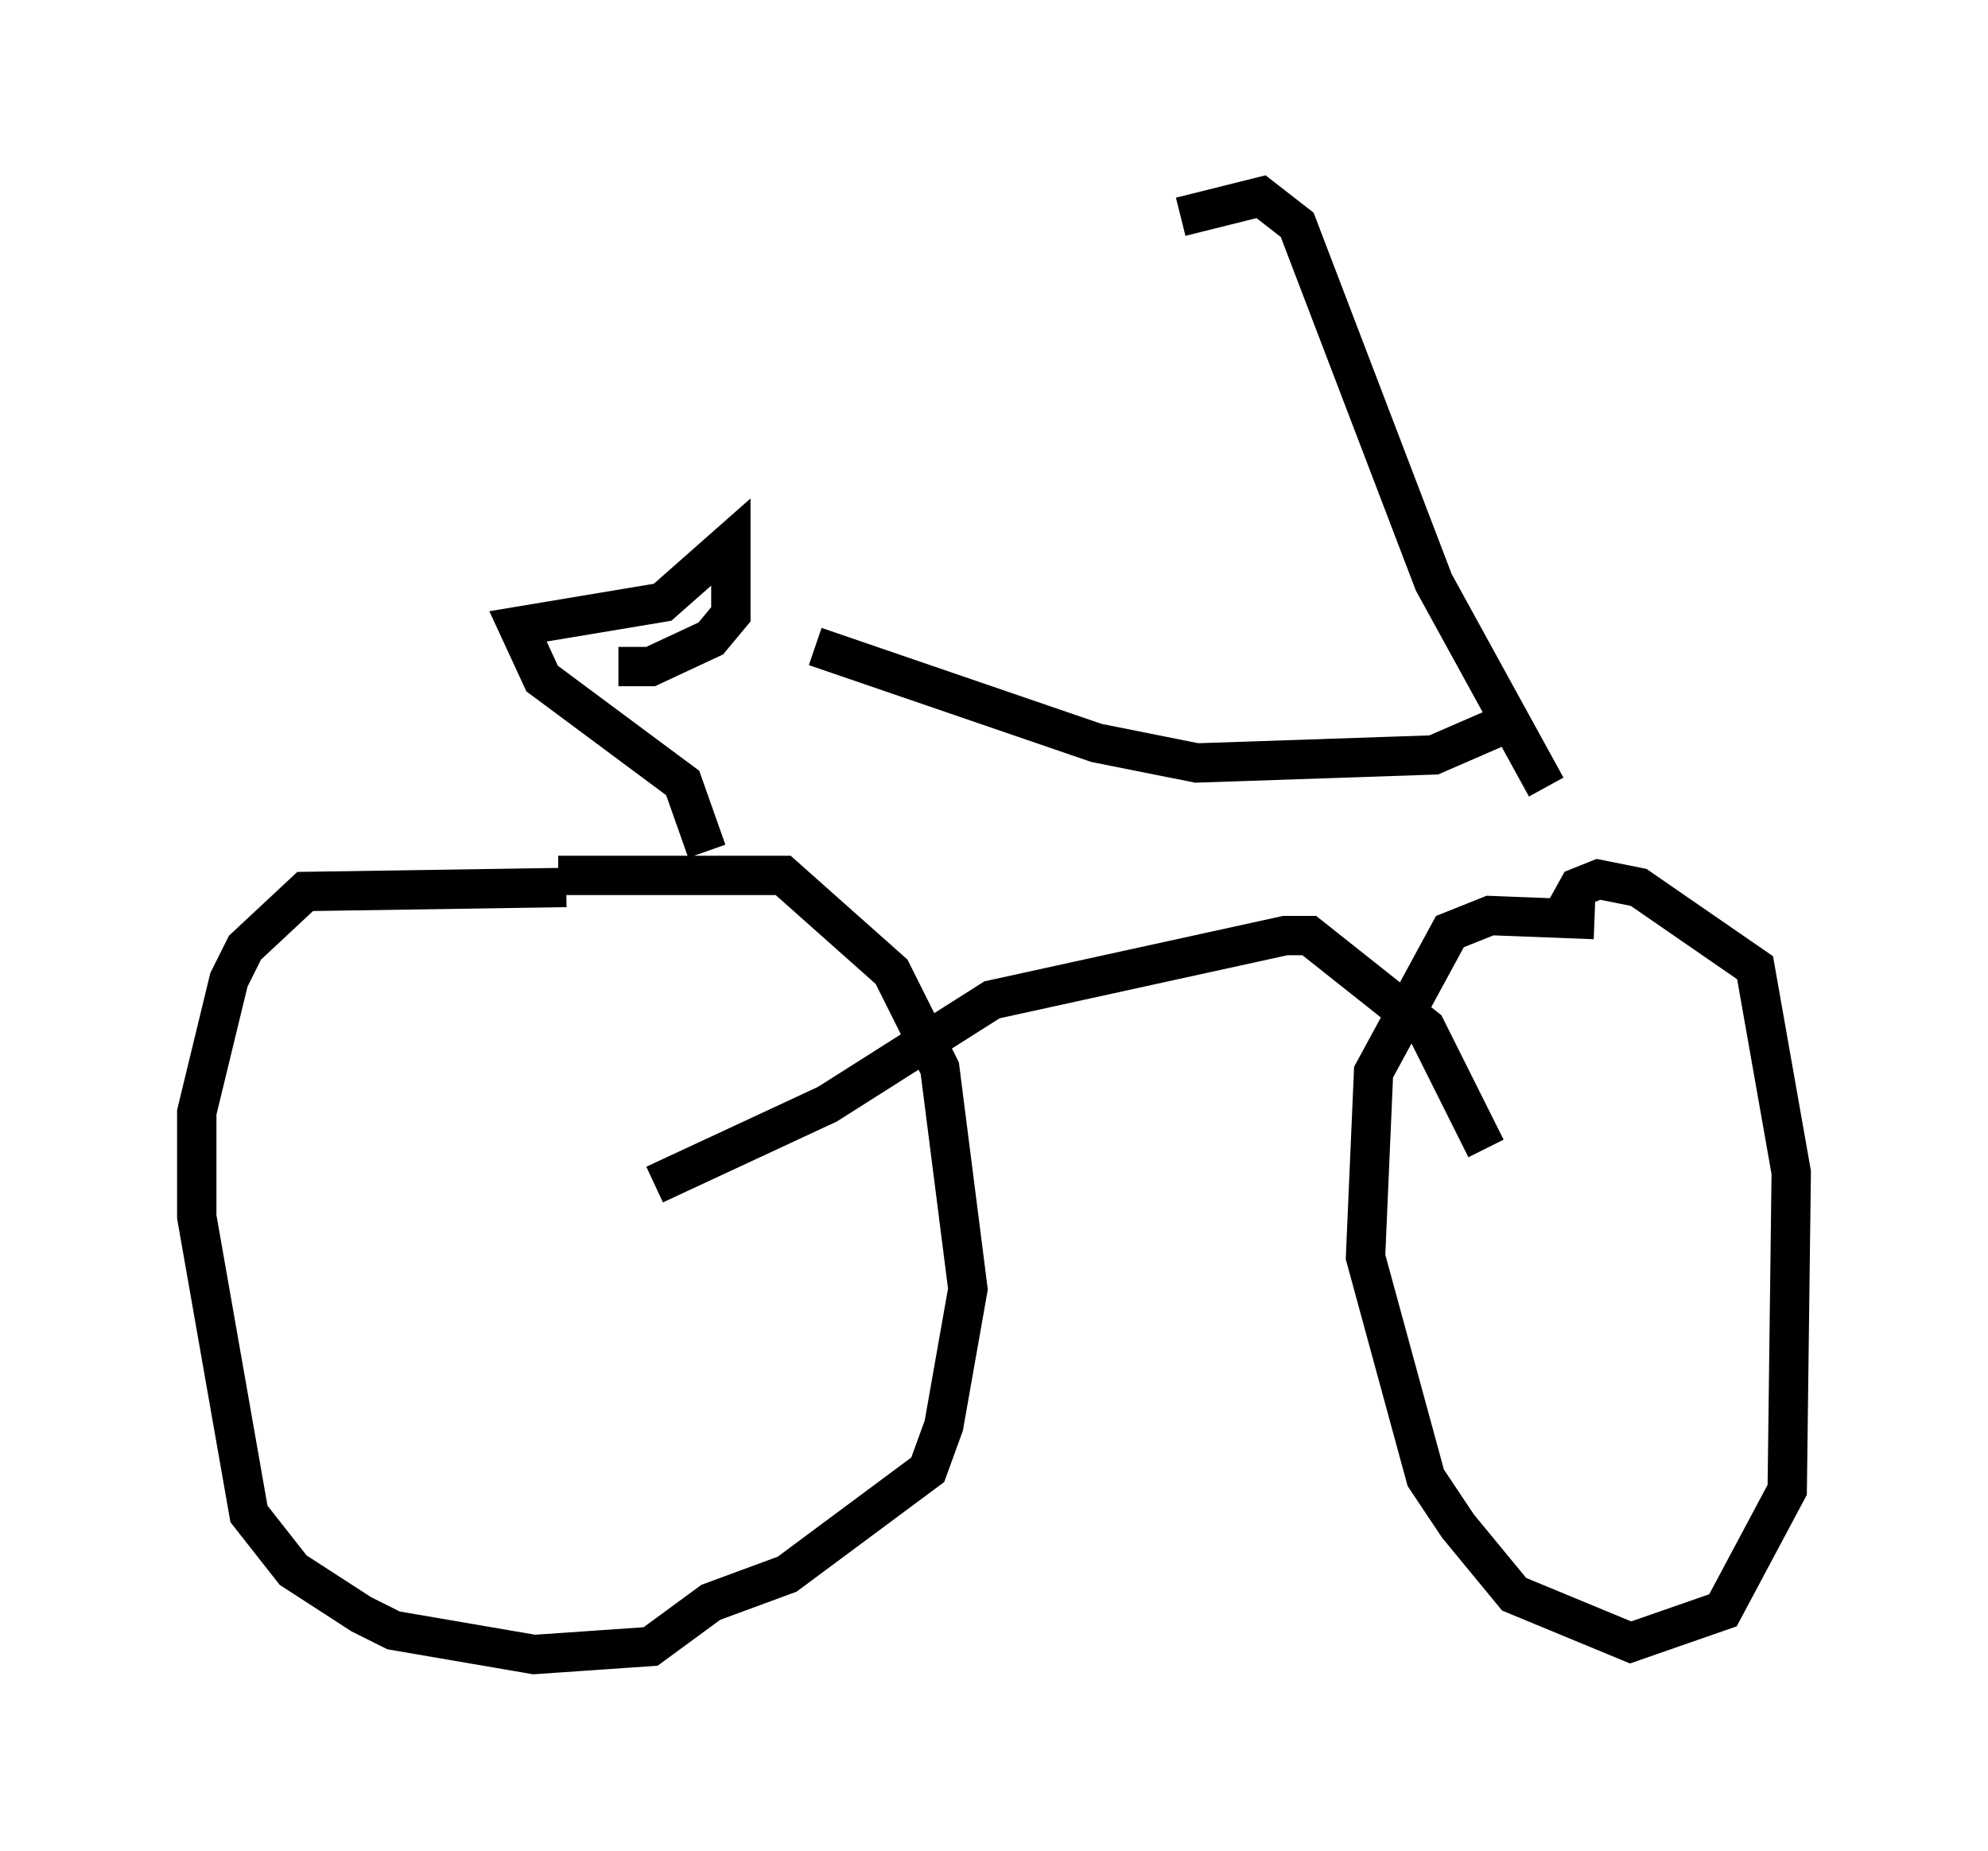 <?xml version="1.0" encoding="utf-8" ?>
<svg baseProfile="full" height="47.057" version="1.1" width="50.528" xmlns="http://www.w3.org/2000/svg" xmlns:ev="http://www.w3.org/2001/xml-events" xmlns:xlink="http://www.w3.org/1999/xlink"><defs /><rect fill="white" height="47.057" width="50.528" x="0" y="0" /><path d="M15.515, 23.069 m-1.123, -0.51 l-6.635, 0.102 -1.531, 1.429 l-0.408, 0.817 -0.817, 3.369 l0.0, 2.654 1.327, 7.554 l1.123, 1.429 1.735, 1.123 l0.817, 0.408 3.573, 0.613 l2.96, -0.204 1.531, -1.123 l1.94, -0.715 3.573, -2.654 l0.408, -1.123 0.613, -3.471 l-0.715, -5.615 -1.225, -2.45 l-2.756, -2.45 -5.717, 0.0 m26.338, 1.123 l-2.654, -0.102 -1.021, 0.408 l-1.94, 3.573 -0.204, 4.696 l1.531, 5.615 0.817, 1.225 l1.429, 1.735 2.96, 1.225 l2.348, -0.817 1.633, -3.063 l0.102, -8.065 -0.919, -5.206 l-2.96, -2.042 -1.021, -0.204 l-0.51, 0.204 -0.51, 0.919 m-1.838, 5.717 l-1.531, -3.063 -2.96, -2.348 l-0.613, 0.0 -7.452, 1.633 l-4.185, 2.654 -4.39, 2.042 m1.327, -8.473 l-0.613, -1.735 -3.573, -2.654 l-0.613, -1.327 3.675, -0.613 l1.735, -1.531 0.0, 1.838 l-0.51, 0.613 -1.531, 0.715 l-0.817, 0.0 m5.002, -0.51 l7.146, 2.45 2.552, 0.51 l6.023, -0.204 2.348, -1.021 m0.51, 1.838 l-2.858, -5.206 -3.471, -9.086 l-0.919, -0.715 -2.042, 0.51 " fill="none" stroke="black" stroke-width="1" /></svg>